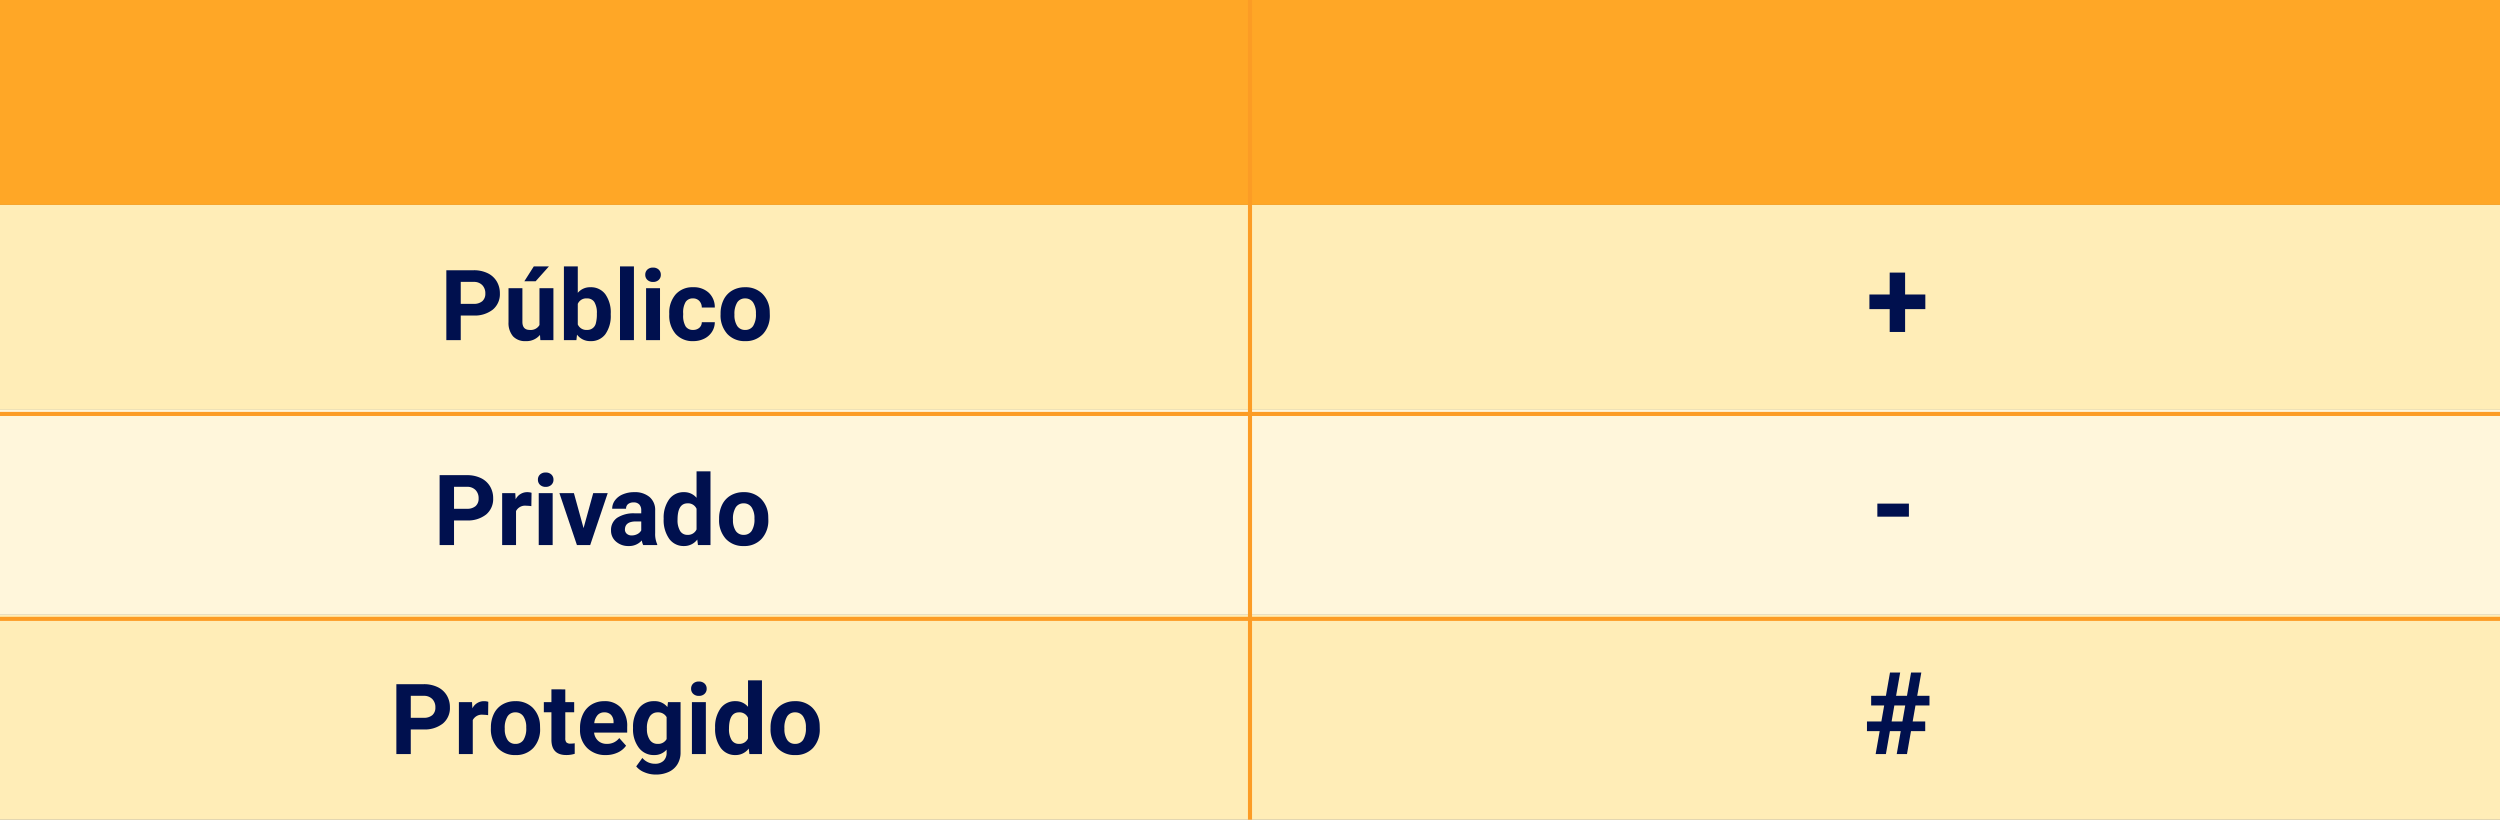 <svg xmlns="http://www.w3.org/2000/svg" width="610" height="200" viewBox="0 0 610 200">
  <rect x="0" y="0" width="610" height="200" fill="#808080" stroke="none"/>
  <g id="Grupo_82525" data-name="Grupo 82525" transform="translate(-495 -2783)">
    <g id="Grupo_82524" data-name="Grupo 82524">
      <path id="Trazado_142008" data-name="Trazado 142008" d="M0,0H610V50H0Z" transform="translate(495 2833)" fill="#ffedb7"/>
      <path id="Trazado_142009" data-name="Trazado 142009" d="M0,0H610V50H0Z" transform="translate(495 2783)" fill="#ffa726"/>
      <path id="Trazado_142011" data-name="Trazado 142011" d="M0,0H610V50H0Z" transform="translate(495 2883)" fill="#fff6db"/>
      <path id="Trazado_142017" data-name="Trazado 142017" d="M0,0H610V50H0Z" transform="translate(495 2933)" fill="#ffedb7"/>
      <path id="Trazado_142010" data-name="Trazado 142010" d="M-35.578-6.012V0h-3.516V-17.062h6.656a7.7,7.7,0,0,1,3.381.7,5.181,5.181,0,0,1,2.244,2,5.571,5.571,0,0,1,.785,2.947,4.9,4.9,0,0,1-1.717,3.955A7.15,7.15,0,0,1-32.5-6.012Zm0-2.848h3.141a3.088,3.088,0,0,0,2.127-.656,2.387,2.387,0,0,0,.732-1.875,2.814,2.814,0,0,0-.738-2.027,2.758,2.758,0,0,0-2.039-.8h-3.223Zm19.336,7.57A4.247,4.247,0,0,1-19.711.234,4.005,4.005,0,0,1-22.822-.937a5,5,0,0,1-1.1-3.434V-12.68h3.387v8.2q0,1.983,1.8,1.983a2.445,2.445,0,0,0,2.367-1.2V-12.68h3.4V0h-3.187ZM-17.754-18h3.691l-3.246,3.633h-2.754ZM1.02-6.223a7.678,7.678,0,0,1-1.3,4.752A4.309,4.309,0,0,1-3.914.234,3.959,3.959,0,0,1-7.207-1.348L-7.359,0h-3.047V-18H-7.02v6.457a3.857,3.857,0,0,1,3.082-1.371A4.344,4.344,0,0,1-.3-11.209,7.689,7.689,0,0,1,1.02-6.41Zm-3.387-.258A5.072,5.072,0,0,0-2.977-9.3a2.058,2.058,0,0,0-1.816-.888A2.233,2.233,0,0,0-7.02-8.855v5.019A2.263,2.263,0,0,0-4.77-2.5,2.092,2.092,0,0,0-2.613-4.118,8.392,8.392,0,0,0-2.367-6.481ZM6.68,0h-3.4V-18h3.4Zm6.363,0h-3.4V-12.68h3.4Zm-3.6-15.961a1.668,1.668,0,0,1,.51-1.254,1.915,1.915,0,0,1,1.389-.492,1.919,1.919,0,0,1,1.383.492,1.658,1.658,0,0,1,.516,1.254,1.663,1.663,0,0,1-.521,1.266,1.924,1.924,0,0,1-1.377.492A1.924,1.924,0,0,1,9.967-14.7,1.663,1.663,0,0,1,9.445-15.961ZM21.105-2.5a2.221,2.221,0,0,0,1.523-.516,1.807,1.807,0,0,0,.609-1.371h3.176a4.344,4.344,0,0,1-.7,2.361A4.64,4.64,0,0,1,23.818-.357a5.923,5.923,0,0,1-2.654.592,5.5,5.5,0,0,1-4.289-1.729A6.84,6.84,0,0,1,15.3-6.27v-.223a6.762,6.762,0,0,1,1.559-4.676,5.441,5.441,0,0,1,4.277-1.746,5.333,5.333,0,0,1,3.814,1.354,4.792,4.792,0,0,1,1.459,3.6H23.238a2.327,2.327,0,0,0-.609-1.608,2.032,2.032,0,0,0-1.547-.619,2.04,2.04,0,0,0-1.787.863,5,5,0,0,0-.6,2.8v.352a5.063,5.063,0,0,0,.6,2.817A2.065,2.065,0,0,0,21.105-2.5ZM27.82-6.457a7.52,7.52,0,0,1,.727-3.363,5.319,5.319,0,0,1,2.092-2.285,6.1,6.1,0,0,1,3.17-.809A5.774,5.774,0,0,1,38-11.344a6.3,6.3,0,0,1,1.811,4.266l.023.867A6.627,6.627,0,0,1,38.2-1.529,5.662,5.662,0,0,1,33.832.234a5.69,5.69,0,0,1-4.377-1.758A6.744,6.744,0,0,1,27.82-6.3Zm3.387.24a4.74,4.74,0,0,0,.68,2.764,2.242,2.242,0,0,0,1.945.957,2.247,2.247,0,0,0,1.922-.945,5.186,5.186,0,0,0,.691-3.022,4.692,4.692,0,0,0-.691-2.746,2.248,2.248,0,0,0-1.945-.974,2.211,2.211,0,0,0-1.922.968A5.274,5.274,0,0,0,31.207-6.217Z" transform="translate(643 2866)" fill="#00104e"/>
      <path id="Trazado_142015" data-name="Trazado 142015" d="M1.846-11.143H6.781v3.568H1.846V-2h-3.76V-7.574H-6.863v-3.568h4.949v-5.346h3.76Z" transform="translate(958 2866)" fill="#00104e"/>
      <path id="Trazado_142013" data-name="Trazado 142013" d="M-36.217-6.012V0h-3.516V-17.062h6.656a7.7,7.7,0,0,1,3.381.7,5.181,5.181,0,0,1,2.244,2,5.571,5.571,0,0,1,.785,2.947,4.9,4.9,0,0,1-1.717,3.955,7.15,7.15,0,0,1-4.752,1.447Zm0-2.848h3.141a3.088,3.088,0,0,0,2.127-.656,2.387,2.387,0,0,0,.732-1.875,2.814,2.814,0,0,0-.738-2.027,2.758,2.758,0,0,0-2.039-.8h-3.223ZM-17.35-9.5A9.2,9.2,0,0,0-18.568-9.6a2.481,2.481,0,0,0-2.52,1.3V0h-3.387V-12.68h3.2l.094,1.512a3.138,3.138,0,0,1,2.824-1.746,3.549,3.549,0,0,1,1.055.152Zm5.2,9.5h-3.4V-12.68h3.4Zm-3.6-15.961a1.668,1.668,0,0,1,.51-1.254,1.915,1.915,0,0,1,1.389-.492,1.919,1.919,0,0,1,1.383.492,1.658,1.658,0,0,1,.516,1.254,1.663,1.663,0,0,1-.521,1.266,1.924,1.924,0,0,1-1.377.492,1.924,1.924,0,0,1-1.377-.492A1.663,1.663,0,0,1-15.744-15.961ZM-4.611-4.137l2.355-8.543H1.283L-2.994,0H-6.229l-4.277-12.68h3.539ZM9.943,0A3.761,3.761,0,0,1,9.6-1.137,4.1,4.1,0,0,1,6.4.234,4.5,4.5,0,0,1,3.316-.844,3.467,3.467,0,0,1,2.092-3.562,3.583,3.583,0,0,1,3.586-6.656,7.373,7.373,0,0,1,7.9-7.746H9.463v-.727a2.089,2.089,0,0,0-.451-1.406,1.775,1.775,0,0,0-1.424-.527A2.018,2.018,0,0,0,6.246-10,1.393,1.393,0,0,0,5.76-8.871H2.373a3.4,3.4,0,0,1,.68-2.039,4.493,4.493,0,0,1,1.922-1.471,7,7,0,0,1,2.789-.533,5.534,5.534,0,0,1,3.721,1.178,4.12,4.12,0,0,1,1.377,3.311v5.5a6.062,6.062,0,0,0,.5,2.73V0Zm-2.8-2.355a2.917,2.917,0,0,0,1.383-.334,2.194,2.194,0,0,0,.938-.9v-2.18H8.2q-2.543,0-2.707,1.758l-.012.2a1.356,1.356,0,0,0,.445,1.043A1.73,1.73,0,0,0,7.143-2.355Zm7.793-4.078a7.641,7.641,0,0,1,1.33-4.723A4.316,4.316,0,0,1,19.9-12.914a3.884,3.884,0,0,1,3.059,1.383V-18h3.4V0H23.3l-.164-1.348A3.985,3.985,0,0,1,19.881.234a4.3,4.3,0,0,1-3.592-1.764A7.887,7.887,0,0,1,14.936-6.434Zm3.387.241a5.033,5.033,0,0,0,.621,2.743,2.022,2.022,0,0,0,1.8.954,2.265,2.265,0,0,0,2.215-1.33V-8.853a2.233,2.233,0,0,0-2.191-1.33Q18.322-10.184,18.322-6.193Zm10.137-.264a7.52,7.52,0,0,1,.727-3.363,5.319,5.319,0,0,1,2.092-2.285,6.1,6.1,0,0,1,3.17-.809,5.774,5.774,0,0,1,4.189,1.57,6.3,6.3,0,0,1,1.811,4.266l.023.867a6.627,6.627,0,0,1-1.629,4.682A5.662,5.662,0,0,1,34.471.234a5.69,5.69,0,0,1-4.377-1.758A6.744,6.744,0,0,1,28.459-6.3Zm3.387.24a4.74,4.74,0,0,0,.68,2.764,2.242,2.242,0,0,0,1.945.957,2.247,2.247,0,0,0,1.922-.945,5.186,5.186,0,0,0,.691-3.022,4.692,4.692,0,0,0-.691-2.746,2.248,2.248,0,0,0-1.945-.974,2.211,2.211,0,0,0-1.922.968A5.274,5.274,0,0,0,31.846-6.217Z" transform="translate(642 2916)" fill="#00104e"/>
      <path id="Trazado_142016" data-name="Trazado 142016" d="M3.773-6.932h-7.7v-3.186h7.7Z" transform="translate(957 2916)" fill="#00104e"/>
      <path id="Trazado_142020" data-name="Trazado 142020" d="M-47.771-6.012V0h-3.516V-17.062h6.656a7.7,7.7,0,0,1,3.381.7,5.181,5.181,0,0,1,2.244,2,5.571,5.571,0,0,1,.785,2.947,4.9,4.9,0,0,1-1.717,3.955,7.15,7.15,0,0,1-4.752,1.447Zm0-2.848h3.141A3.088,3.088,0,0,0-42.5-9.516a2.387,2.387,0,0,0,.732-1.875,2.814,2.814,0,0,0-.738-2.027,2.758,2.758,0,0,0-2.039-.8h-3.223ZM-28.9-9.5A9.2,9.2,0,0,0-30.123-9.6a2.481,2.481,0,0,0-2.52,1.3V0h-3.387V-12.68h3.2l.094,1.512a3.138,3.138,0,0,1,2.824-1.746,3.549,3.549,0,0,1,1.055.152Zm.68,3.047A7.52,7.52,0,0,1-27.5-9.82a5.319,5.319,0,0,1,2.092-2.285,6.1,6.1,0,0,1,3.17-.809,5.774,5.774,0,0,1,4.189,1.57,6.3,6.3,0,0,1,1.811,4.266l.023.867a6.627,6.627,0,0,1-1.629,4.682A5.662,5.662,0,0,1-22.213.234,5.69,5.69,0,0,1-26.59-1.523,6.744,6.744,0,0,1-28.225-6.3Zm3.387.24a4.74,4.74,0,0,0,.68,2.764,2.242,2.242,0,0,0,1.945.957,2.247,2.247,0,0,0,1.922-.945A5.186,5.186,0,0,0-19.6-6.463a4.692,4.692,0,0,0-.691-2.746,2.248,2.248,0,0,0-1.945-.974,2.211,2.211,0,0,0-1.922.968A5.274,5.274,0,0,0-24.838-6.217Zm14.766-9.58v3.117H-7.9V-10.2h-2.168v6.328A1.511,1.511,0,0,0-9.8-2.859a1.354,1.354,0,0,0,1.031.3,5.4,5.4,0,0,0,1-.082V-.07a6.972,6.972,0,0,1-2.051.3q-3.562,0-3.633-3.6V-10.2h-1.852V-12.68h1.852V-15.8ZM-.182.234A6.225,6.225,0,0,1-4.723-1.477,6.082,6.082,0,0,1-6.475-6.035v-.328a7.66,7.66,0,0,1,.738-3.416A5.418,5.418,0,0,1-3.645-12.1a5.871,5.871,0,0,1,3.088-.814,5.262,5.262,0,0,1,4.1,1.641A6.667,6.667,0,0,1,5.033-6.621v1.383H-3.041a3.146,3.146,0,0,0,.99,1.992A2.993,2.993,0,0,0,.041-2.5,3.656,3.656,0,0,0,3.1-3.914L4.764-2.051A5.084,5.084,0,0,1,2.7-.369,6.767,6.767,0,0,1-.182.234ZM-.568-10.184A2.116,2.116,0,0,0-2.2-9.5a3.535,3.535,0,0,0-.8,1.954H1.705v-.271A2.521,2.521,0,0,0,1.1-9.566,2.183,2.183,0,0,0-.568-10.184Zm7.031,3.75a7.431,7.431,0,0,1,1.389-4.7A4.5,4.5,0,0,1,11.6-12.914a3.946,3.946,0,0,1,3.246,1.43l.141-1.2h3.07V-.422A5.419,5.419,0,0,1,17.3,2.473,4.854,4.854,0,0,1,15.17,4.348a7.477,7.477,0,0,1-3.211.645A6.953,6.953,0,0,1,9.24,4.436,4.825,4.825,0,0,1,7.236,3L8.736.938a3.967,3.967,0,0,0,3.07,1.418,2.9,2.9,0,0,0,2.1-.721,2.7,2.7,0,0,0,.75-2.045v-.68A3.917,3.917,0,0,1,11.572.234a4.488,4.488,0,0,1-3.7-1.787,7.429,7.429,0,0,1-1.412-4.74Zm3.387.241a4.652,4.652,0,0,0,.691,2.714,2.2,2.2,0,0,0,1.9.983,2.35,2.35,0,0,0,2.215-1.165V-9.018a2.345,2.345,0,0,0-2.191-1.165,2.211,2.211,0,0,0-1.916,1A5.244,5.244,0,0,0,9.85-6.193ZM24.229,0h-3.4V-12.68h3.4Zm-3.6-15.961a1.668,1.668,0,0,1,.51-1.254,1.915,1.915,0,0,1,1.389-.492,1.919,1.919,0,0,1,1.383.492,1.658,1.658,0,0,1,.516,1.254,1.663,1.663,0,0,1-.521,1.266,1.924,1.924,0,0,1-1.377.492,1.924,1.924,0,0,1-1.377-.492A1.663,1.663,0,0,1,20.631-15.961ZM26.49-6.434a7.641,7.641,0,0,1,1.33-4.723,4.316,4.316,0,0,1,3.639-1.758,3.884,3.884,0,0,1,3.059,1.383V-18h3.4V0H34.857l-.164-1.348A3.985,3.985,0,0,1,31.436.234a4.3,4.3,0,0,1-3.592-1.764A7.887,7.887,0,0,1,26.49-6.434Zm3.387.241A5.033,5.033,0,0,0,30.5-3.45a2.022,2.022,0,0,0,1.8.954,2.265,2.265,0,0,0,2.215-1.33V-8.853a2.233,2.233,0,0,0-2.191-1.33Q29.877-10.184,29.877-6.193Zm10.137-.264A7.52,7.52,0,0,1,40.74-9.82a5.319,5.319,0,0,1,2.092-2.285A6.1,6.1,0,0,1,46-12.914a5.774,5.774,0,0,1,4.189,1.57A6.3,6.3,0,0,1,52-7.078l.023.867A6.627,6.627,0,0,1,50.4-1.529,5.662,5.662,0,0,1,46.025.234a5.69,5.69,0,0,1-4.377-1.758A6.744,6.744,0,0,1,40.014-6.3Zm3.387.24a4.74,4.74,0,0,0,.68,2.764,2.242,2.242,0,0,0,1.945.957,2.247,2.247,0,0,0,1.922-.945,5.186,5.186,0,0,0,.691-3.022,4.692,4.692,0,0,0-.691-2.746A2.248,2.248,0,0,0,46-10.184a2.211,2.211,0,0,0-1.922.968A5.274,5.274,0,0,0,43.4-6.217Z" transform="translate(643 2967)" fill="#00104e"/>
      <path id="Trazado_142019" data-name="Trazado 142019" d="M.779-5.605H-1.859L-2.844,0h-2.5l.984-5.605h-3.1V-7.957h3.514l.684-3.91H-6.439v-2.352h3.6l1-5.687H.643l-1,5.688H2.3l1-5.687H5.8l-1,5.688H7.793v2.352H4.375l-.684,3.91H6.754v2.352H3.281L2.3,0h-2.5ZM-1.449-7.957H1.189l.684-3.91H-.779Z" transform="translate(958 2967)" fill="#00104e"/>
      <path id="Trazado_142012" data-name="Trazado 142012" d="M0,0H610" transform="translate(495 2884)" fill="none" stroke="#fc9c25" stroke-width="1"/>
      <path id="Trazado_142014" data-name="Trazado 142014" d="M0,0V200" transform="translate(800 2783)" fill="none" stroke="#fc9c25" stroke-width="1"/>
      <path id="Trazado_142018" data-name="Trazado 142018" d="M0,0H610" transform="translate(495 2934)" fill="none" stroke="#fc9c25" stroke-width="1"/>
    </g>
  </g>
</svg>
